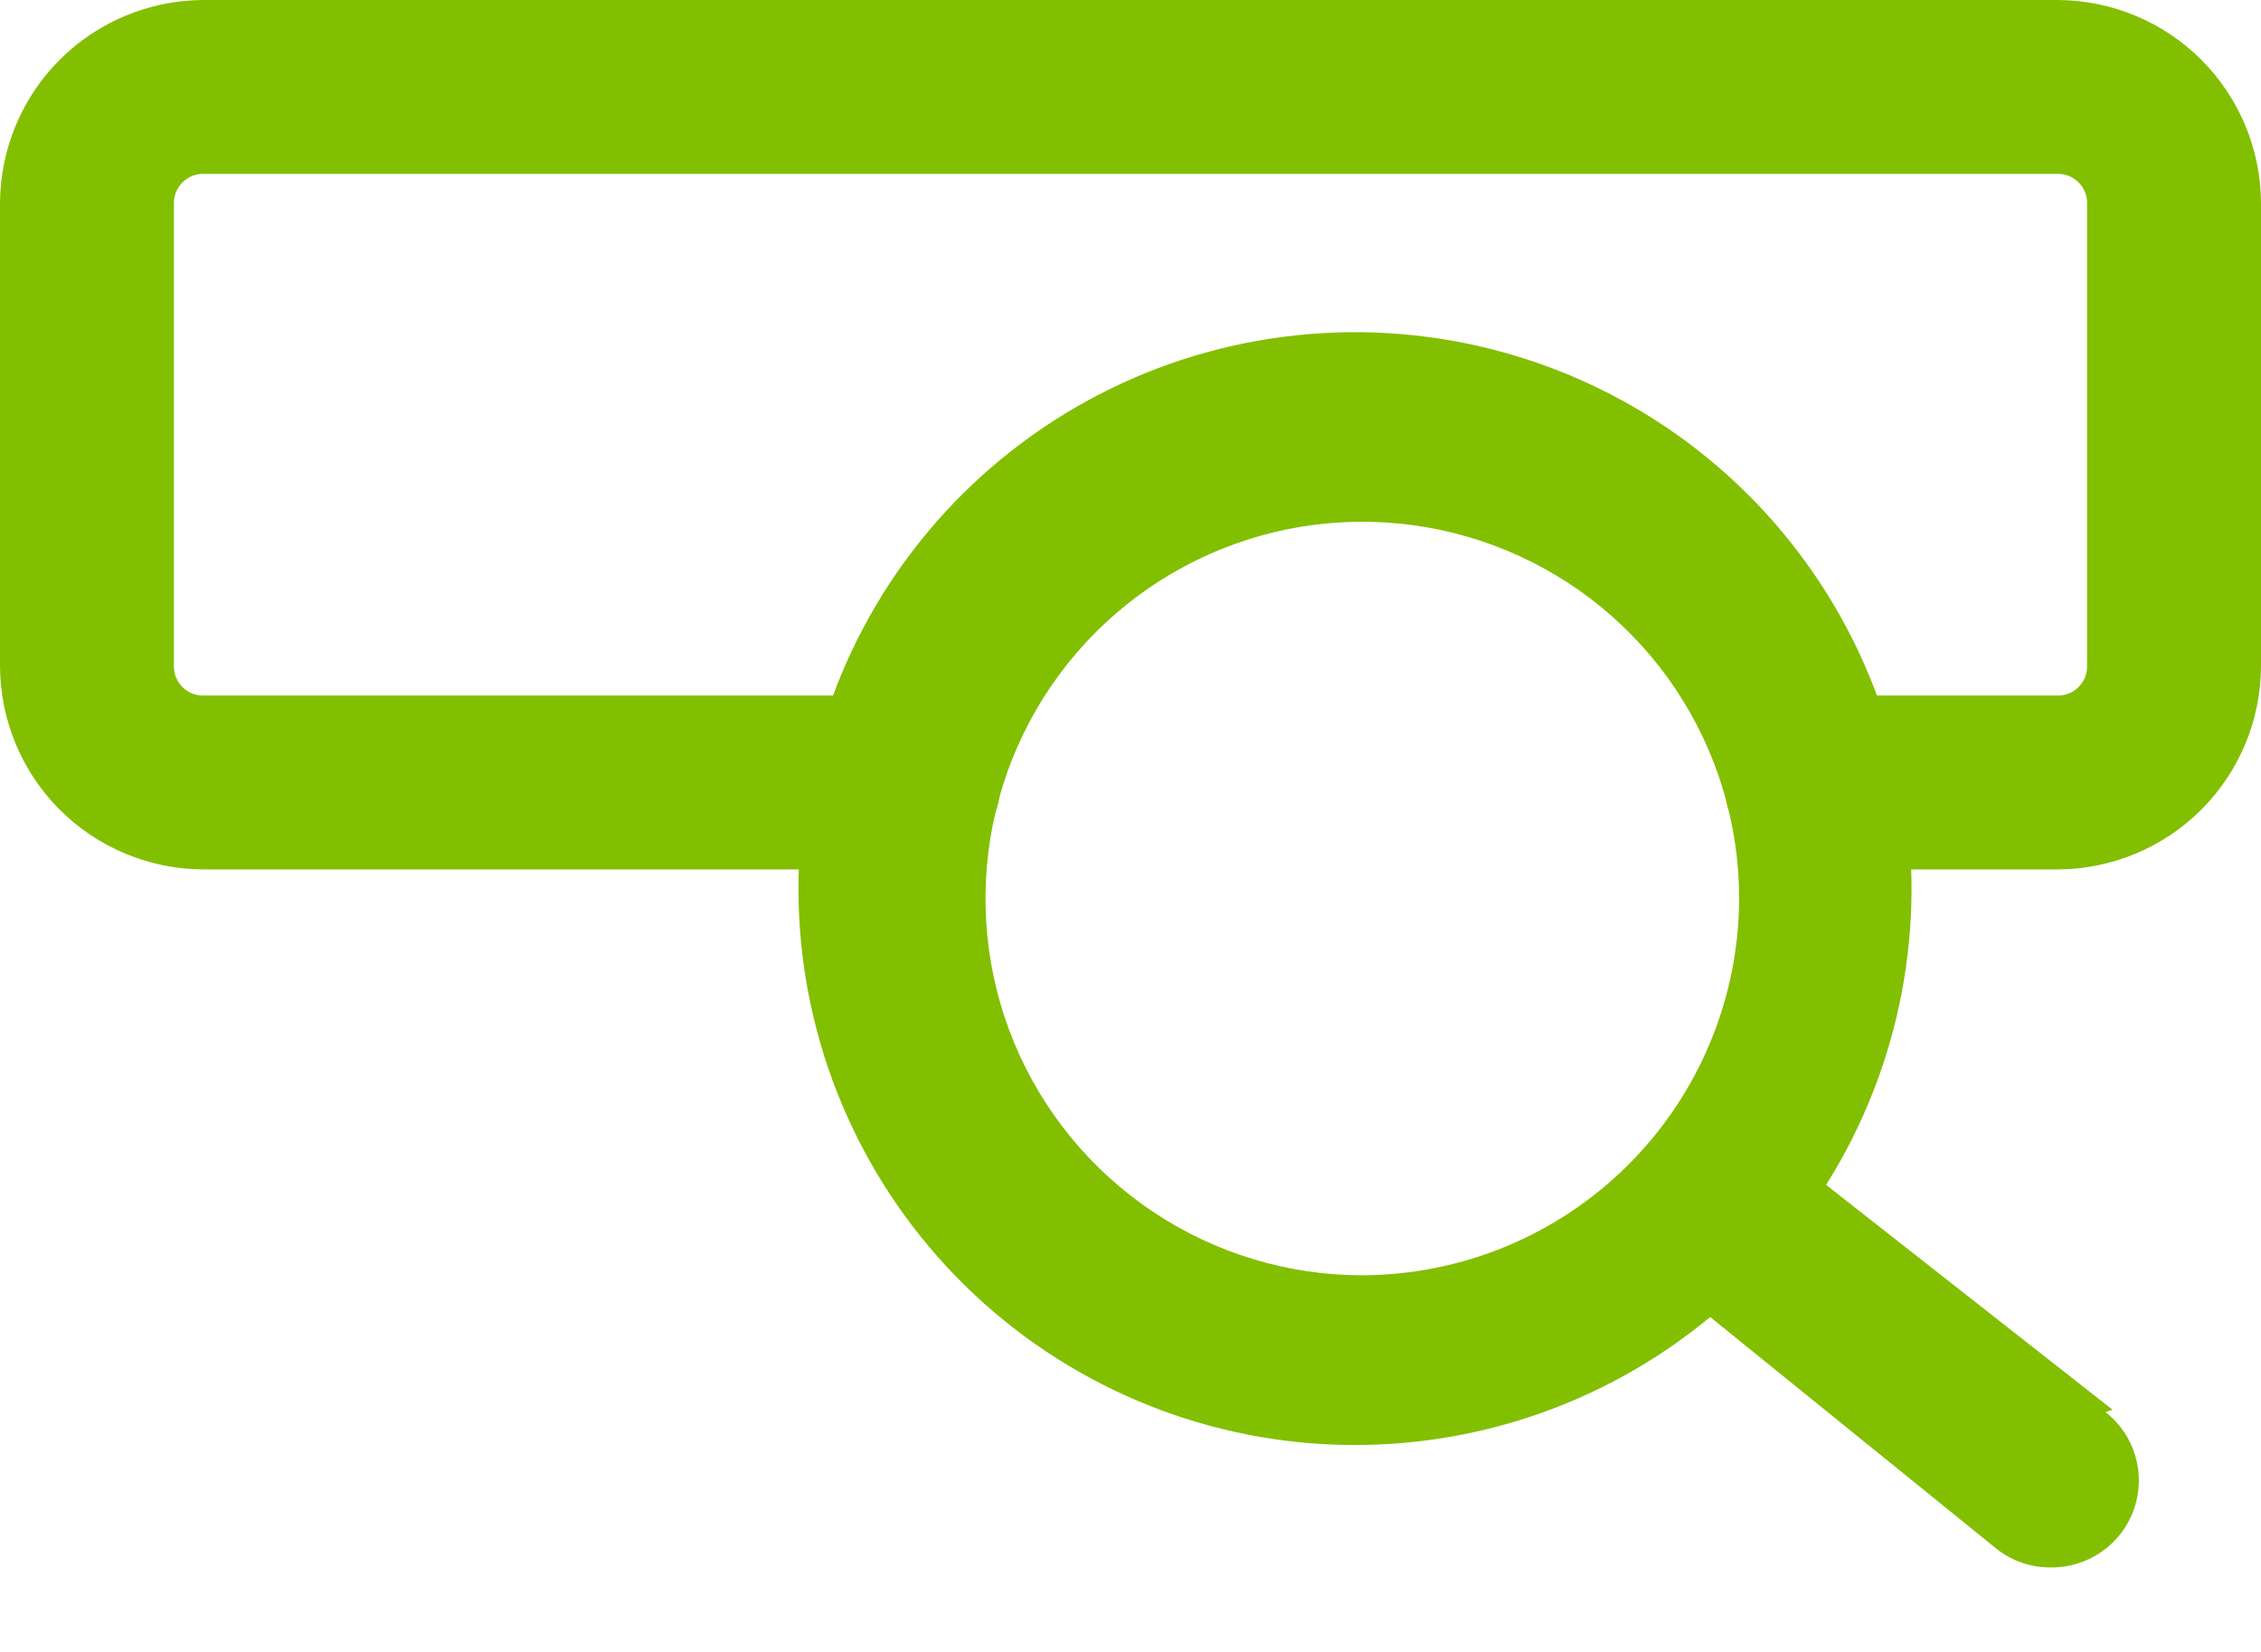 <svg width="26" height="19" viewBox="0 0 26 19" fill="none" xmlns="http://www.w3.org/2000/svg">
<path d="M23.667 10H20.827C20.561 10 20.307 9.895 20.12 9.707C19.932 9.52 19.827 9.265 19.827 9C19.827 8.735 19.932 8.48 20.12 8.293C20.307 8.105 20.561 8 20.827 8H23.667C23.755 8 23.84 7.965 23.902 7.902C23.965 7.84 24 7.755 24 7.667V2.333C24 2.245 23.965 2.16 23.902 2.098C23.84 2.035 23.755 2 23.667 2H2.333C2.245 2 2.16 2.035 2.098 2.098C2.035 2.16 2 2.245 2 2.333V7.667C2 7.755 2.035 7.84 2.098 7.902C2.16 7.965 2.245 8 2.333 8H10.507C10.772 8 11.026 8.105 11.214 8.293C11.401 8.48 11.507 8.735 11.507 9C11.507 9.265 11.401 9.52 11.214 9.707C11.026 9.895 10.772 10 10.507 10H2.333C1.716 9.996 1.124 9.75 0.687 9.313C0.25 8.876 0.004 8.284 0 7.667V2.333C0.004 1.716 0.25 1.124 0.687 0.687C1.124 0.25 1.716 0.004 2.333 0H23.667C24.284 0.004 24.876 0.25 25.313 0.687C25.75 1.124 25.997 1.716 26 2.333V7.667C25.997 8.284 25.75 8.876 25.313 9.313C24.876 9.75 24.284 9.996 23.667 10Z" fill="#82BF00"/>
<path d="M24.293 16.214L20.999 13.628C21.856 12.265 22.168 10.63 21.873 9.047C21.578 7.465 20.698 6.052 19.408 5.09C18.117 4.128 16.512 3.687 14.911 3.856C13.31 4.024 11.832 4.79 10.77 6C9.709 7.21 9.142 8.776 9.184 10.385C9.225 11.994 9.871 13.528 10.993 14.682C12.115 15.836 13.631 16.525 15.239 16.611C16.846 16.697 18.427 16.175 19.666 15.148L22.959 17.814C23.137 17.956 23.359 18.031 23.586 18.028C23.795 18.03 23.999 17.966 24.17 17.846C24.341 17.726 24.47 17.556 24.539 17.359C24.608 17.162 24.614 16.948 24.555 16.747C24.497 16.547 24.377 16.37 24.212 16.241L24.293 16.214ZM15.666 14.668C14.809 14.668 13.971 14.414 13.258 13.937C12.546 13.461 11.99 12.784 11.662 11.993C11.334 11.201 11.249 10.33 11.416 9.489C11.583 8.648 11.996 7.876 12.602 7.27C13.208 6.664 13.98 6.252 14.82 6.084C15.661 5.917 16.532 6.003 17.324 6.331C18.116 6.659 18.793 7.214 19.269 7.927C19.745 8.64 19.999 9.477 19.999 10.334C19.996 11.483 19.538 12.583 18.726 13.395C17.914 14.207 16.814 14.664 15.666 14.668Z" fill="#82BF00"/>
</svg>

